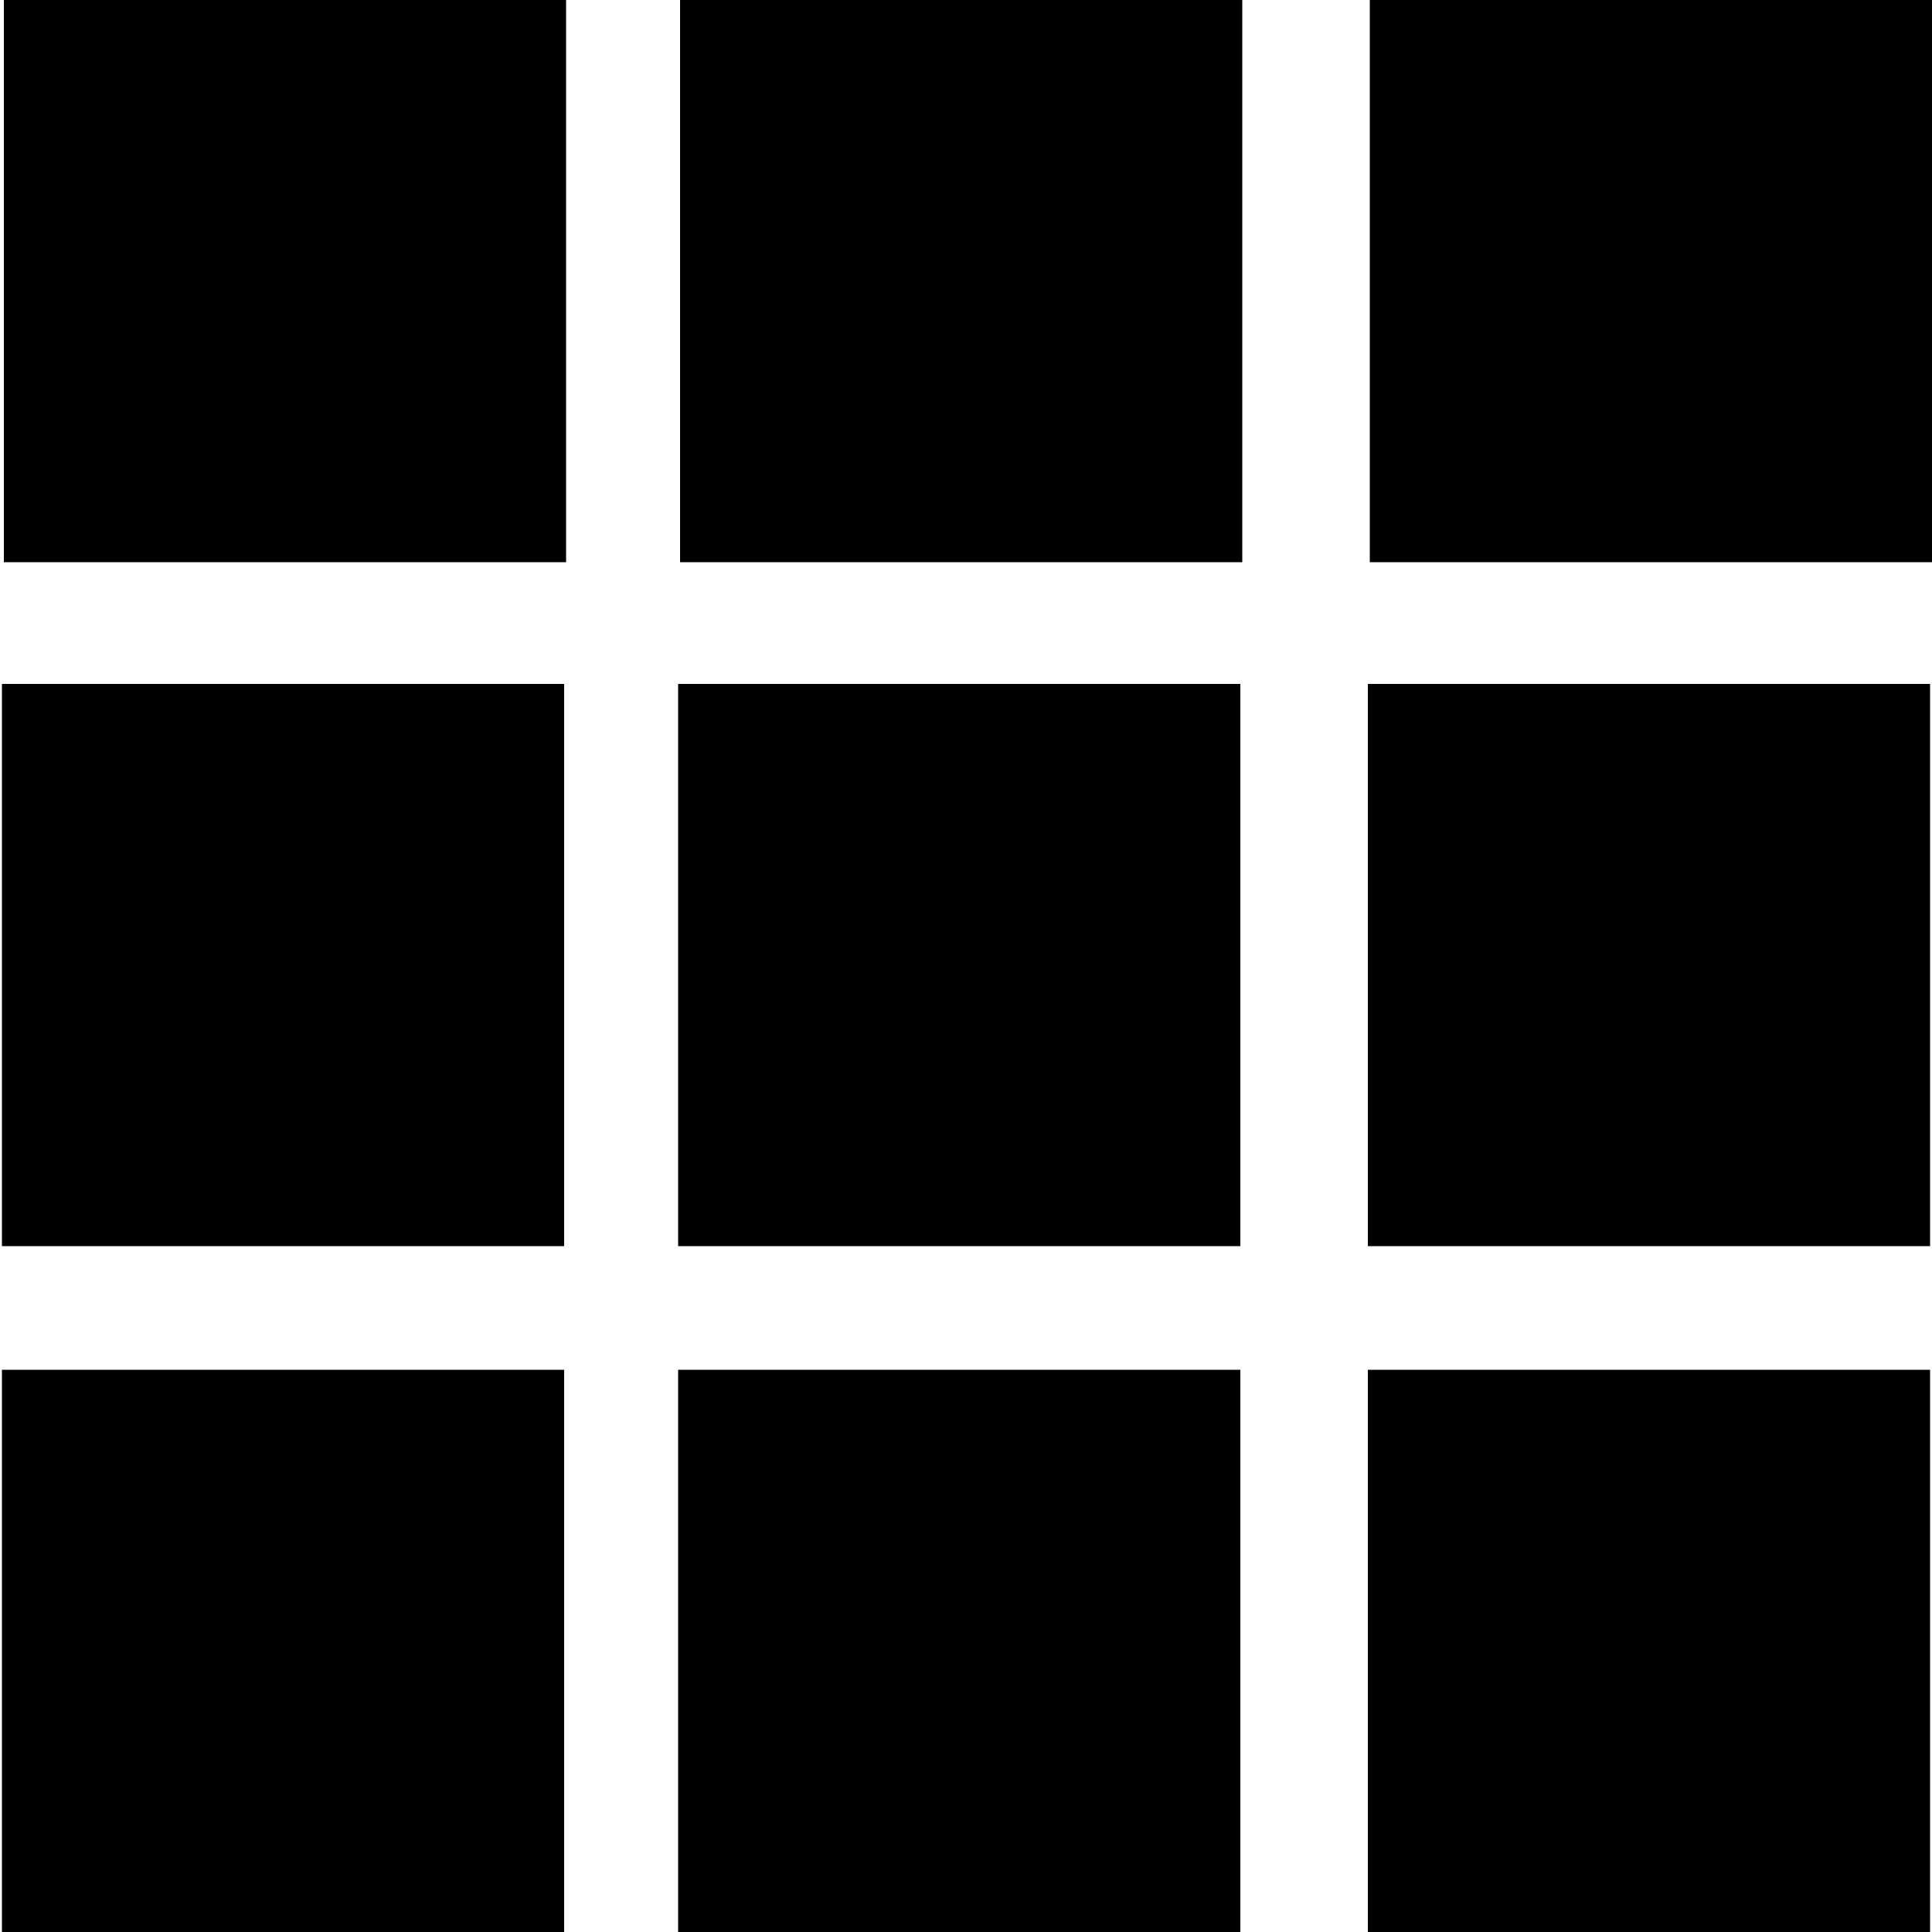 <?xml version="1.0" encoding="utf-8"?>
<svg version="1.1" id="Layer_1" xmlns="http://www.w3.org/2000/svg" xmlns:xlink="http://www.w3.org/1999/xlink" x="0px" y="0px"
	 viewBox="0 0 100 100" style="enable-background:new 0 0 100 100;" xml:space="preserve">
<rect x="35.2" y="0" width="29.1" height="29.1"/>
<rect x="0.2" y="0" width="29.1" height="29.1"/>
<rect x="70.9" y="0" width="29.1" height="29.1"/>
<rect x="35.1" y="35.4" width="29.1" height="29.1"/>
<rect x="0.1" y="35.4" width="29.1" height="29.1"/>
<rect x="70.8" y="35.4" width="29.1" height="29.1"/>
<rect x="35.1" y="70.9" width="29.1" height="29.1"/>
<rect x="0.1" y="70.9" width="29.1" height="29.1"/>
<rect x="70.8" y="70.9" width="29.1" height="29.1"/>
</svg>
